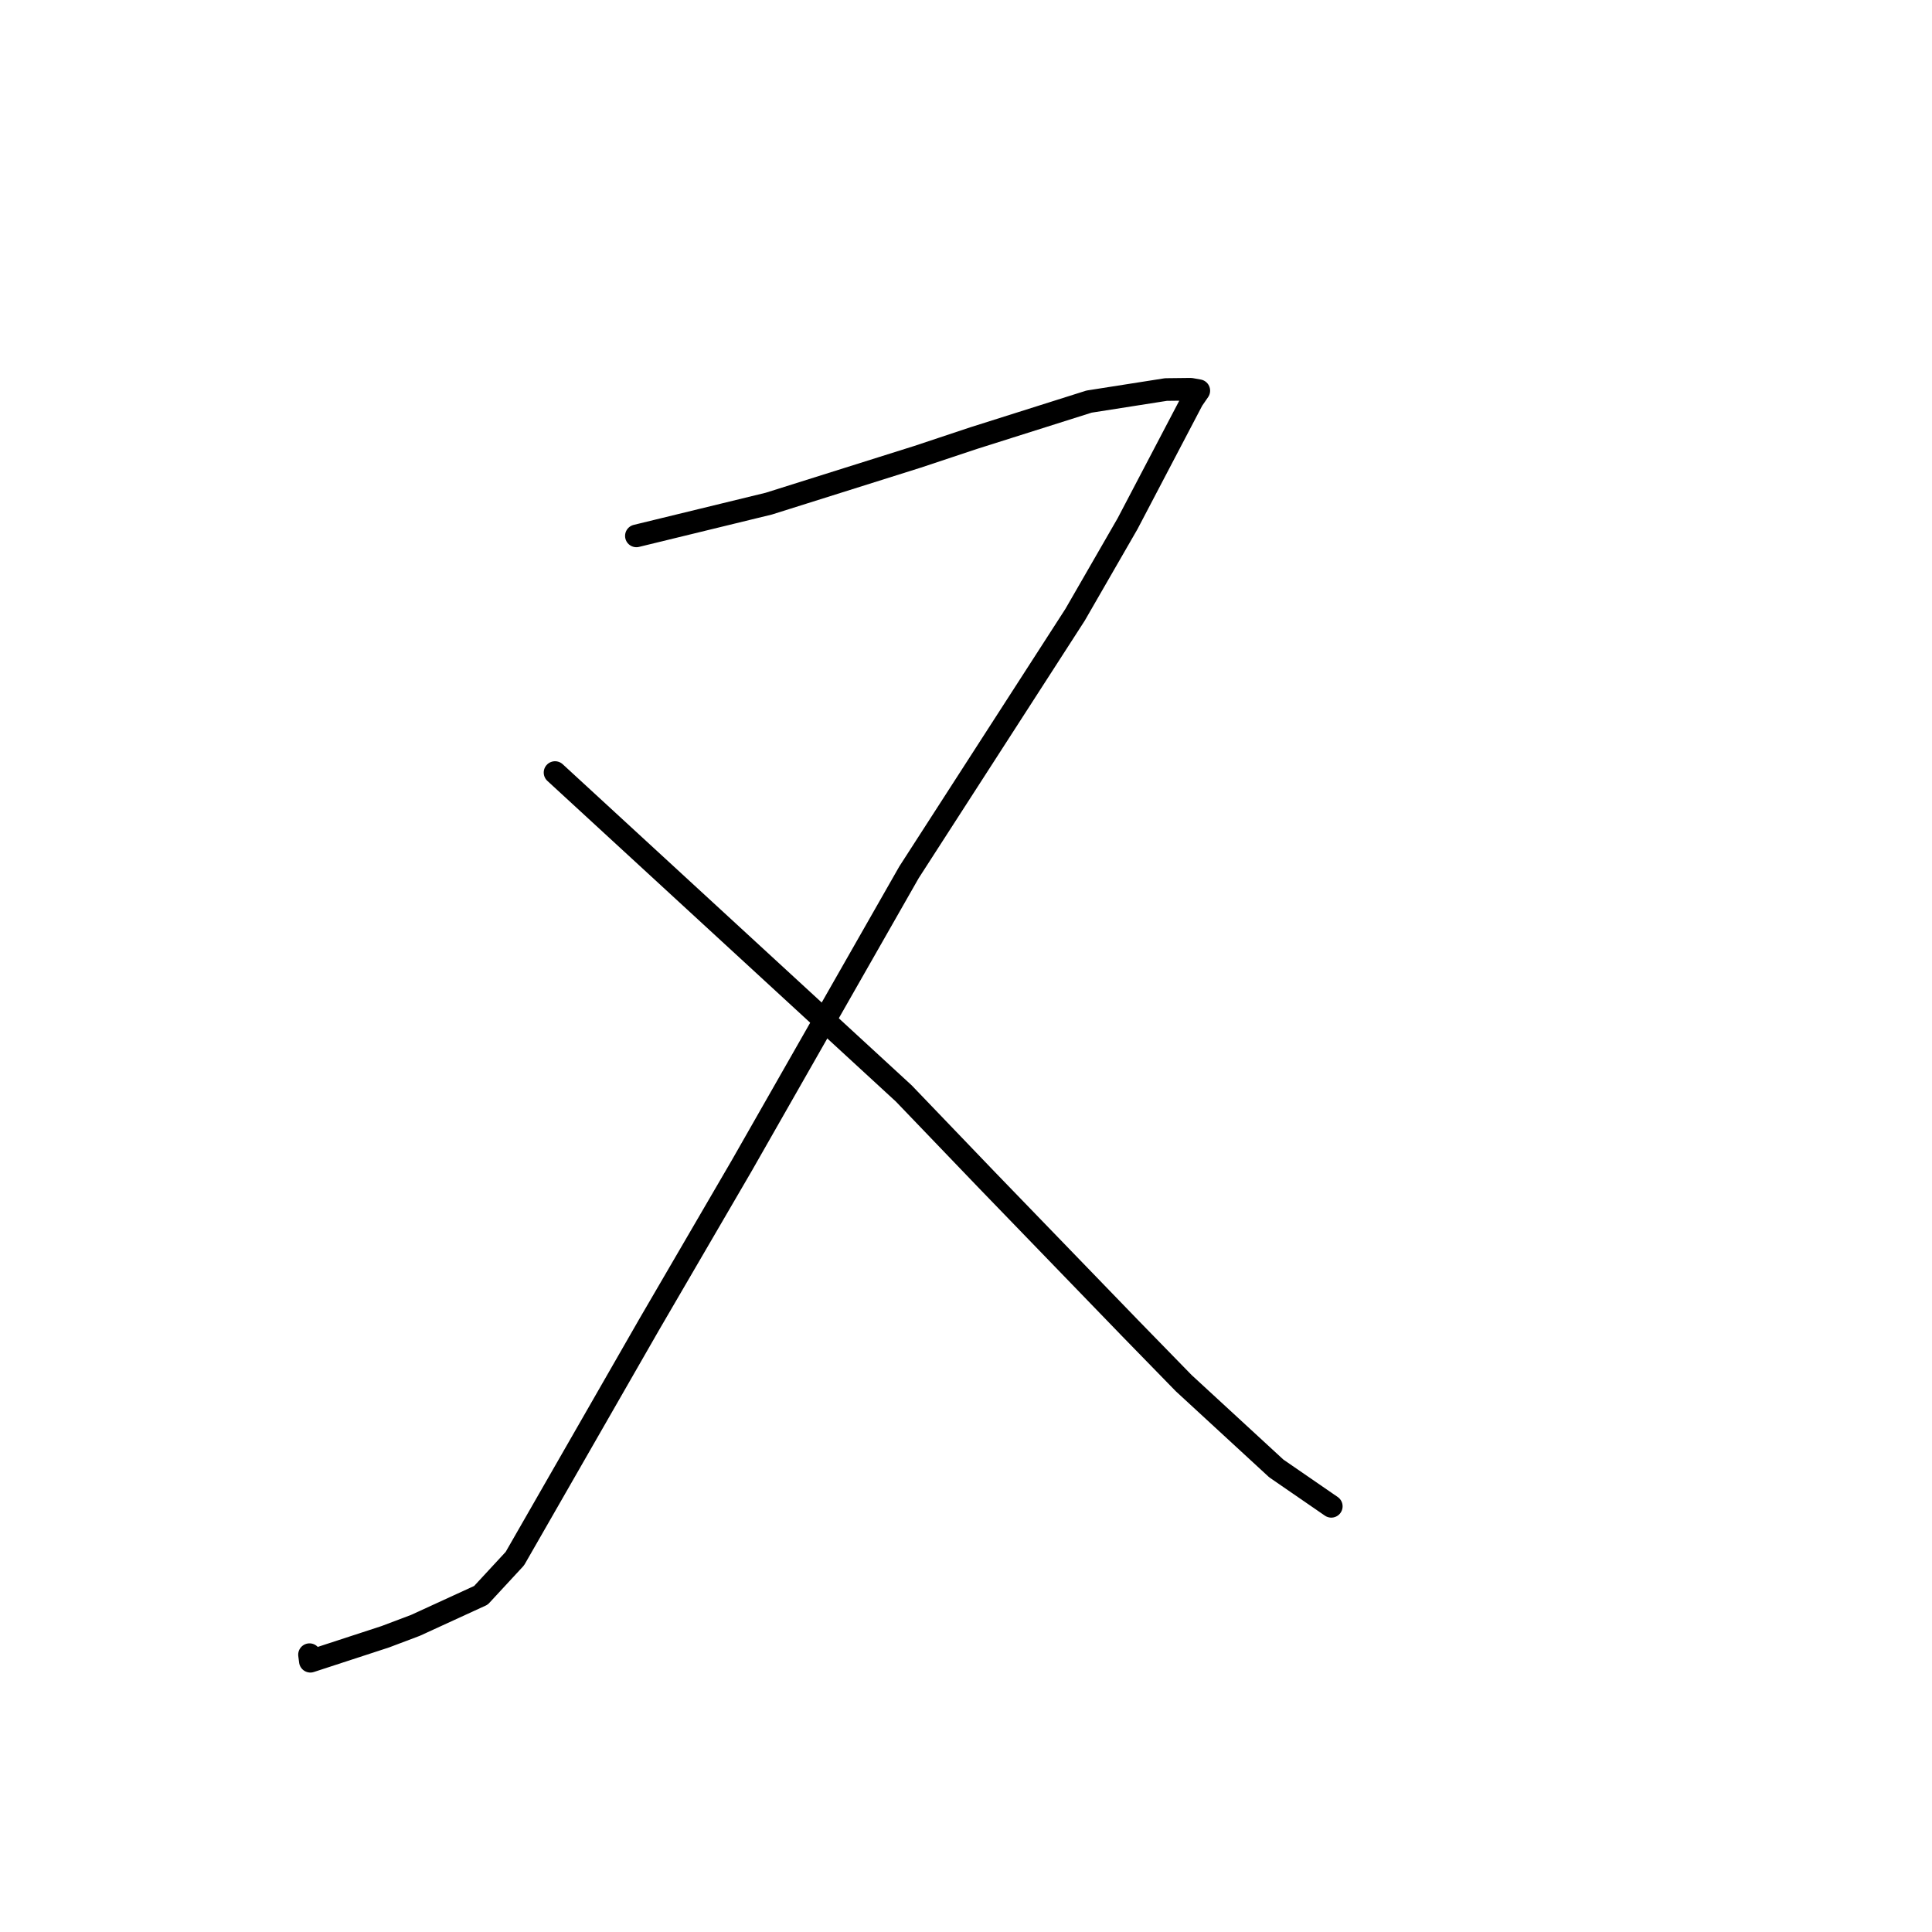 <?xml version="1.0" standalone="no"?>
    <svg width="256" height="256" xmlns="http://www.w3.org/2000/svg" version="1.1">
    <polyline stroke="black" stroke-width="3" stroke-linecap="round" fill="transparent" stroke-linejoin="round" points="84.325 71.008 93.096 68.872 101.866 66.736 121.575 60.529 129.107 58.022 144.302 53.215 154.498 51.615 157.773 51.577 158.821 51.764 158.84 51.767 158.847 51.768 158.01 52.984 149.401 69.403 142.457 81.455 120.447 115.585 98.253 154.509 86.027 175.491 68.222 206.526 63.724 211.388 55.05 215.369 51.05 216.879 41.125 220.122 41.013 219.253 " />
        <polyline stroke="black" stroke-width="3" stroke-linecap="round" fill="transparent" stroke-linejoin="round" points="73.546 102.368 96.65 123.627 119.754 144.885 130.832 156.43 149.792 176.037 156.847 183.274 169.115 194.575 175.739 199.138 176.402 199.594 " />
        </svg>